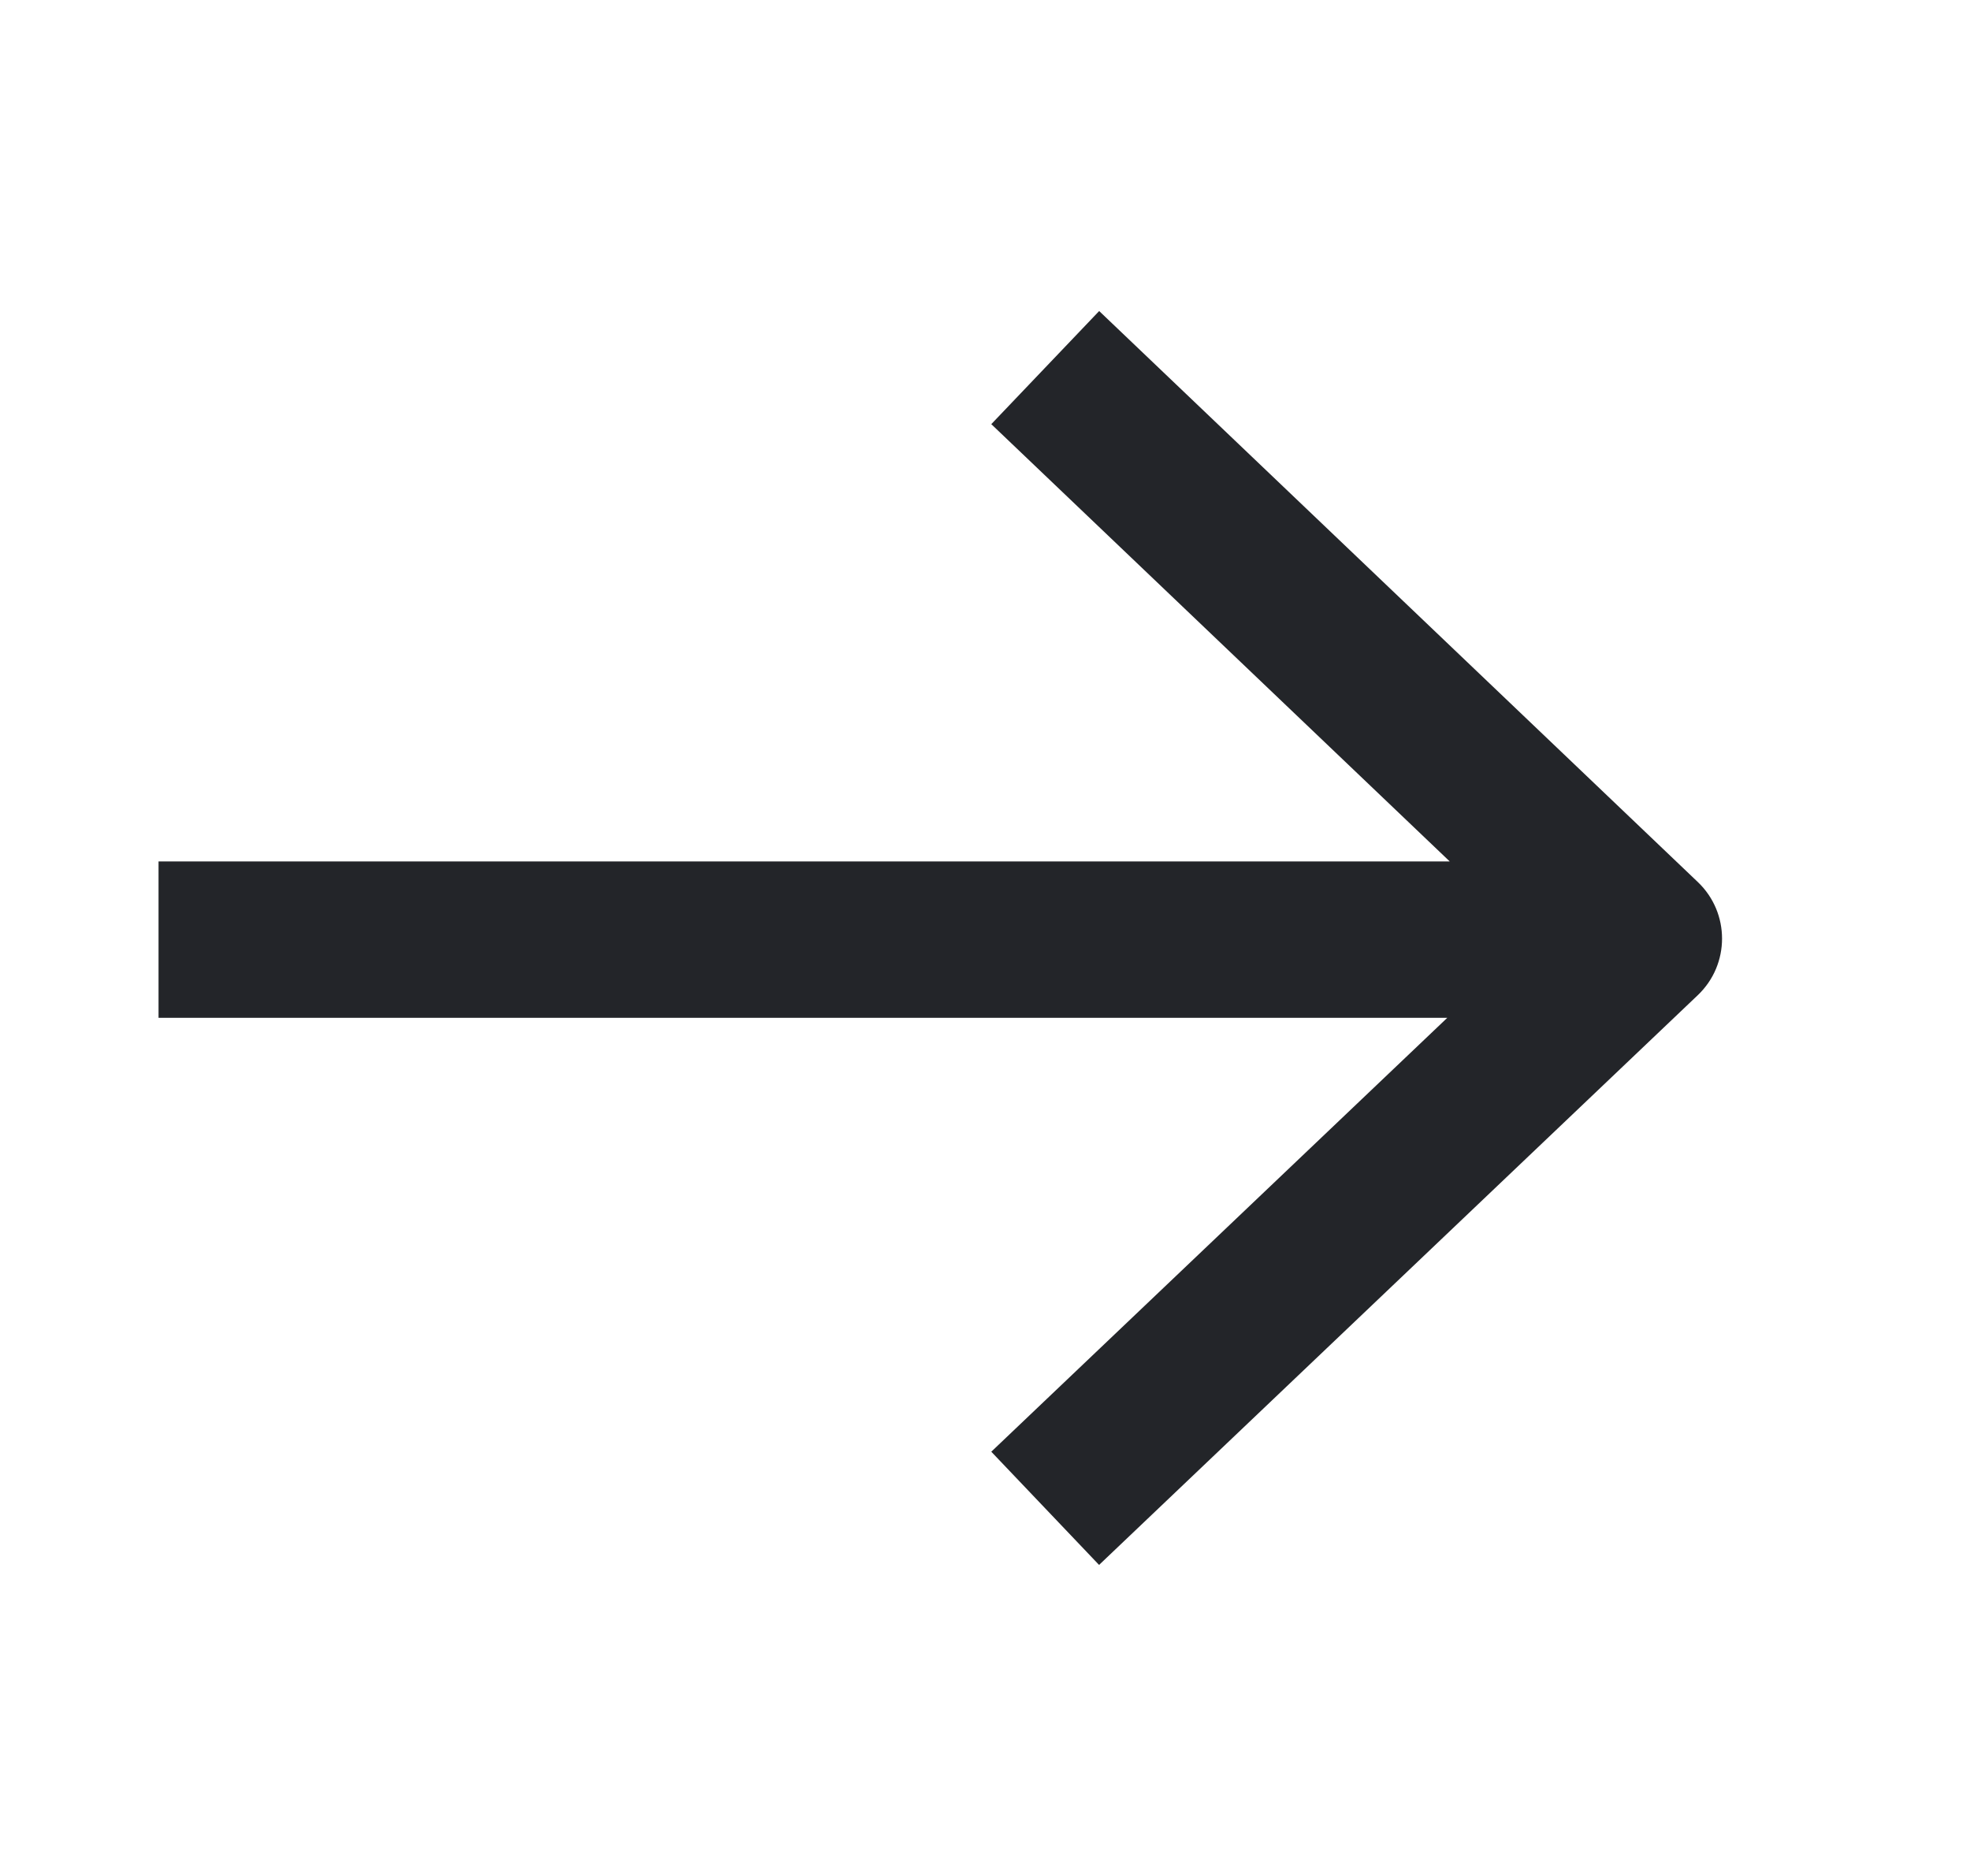 <svg width="21" height="20" viewBox="0 0 21 20" fill="none" xmlns="http://www.w3.org/2000/svg">
<g id="forward">
<path id="shape" d="M1.69 9.184L1.69 10.851L15.428 10.851L10.567 15.477L11.716 16.684L18.098 10.61C18.443 10.282 18.443 9.732 18.099 9.404L11.717 3.316L10.567 4.522L15.454 9.184L1.69 9.184Z" fill="#232529"/>
</g>
</svg>
